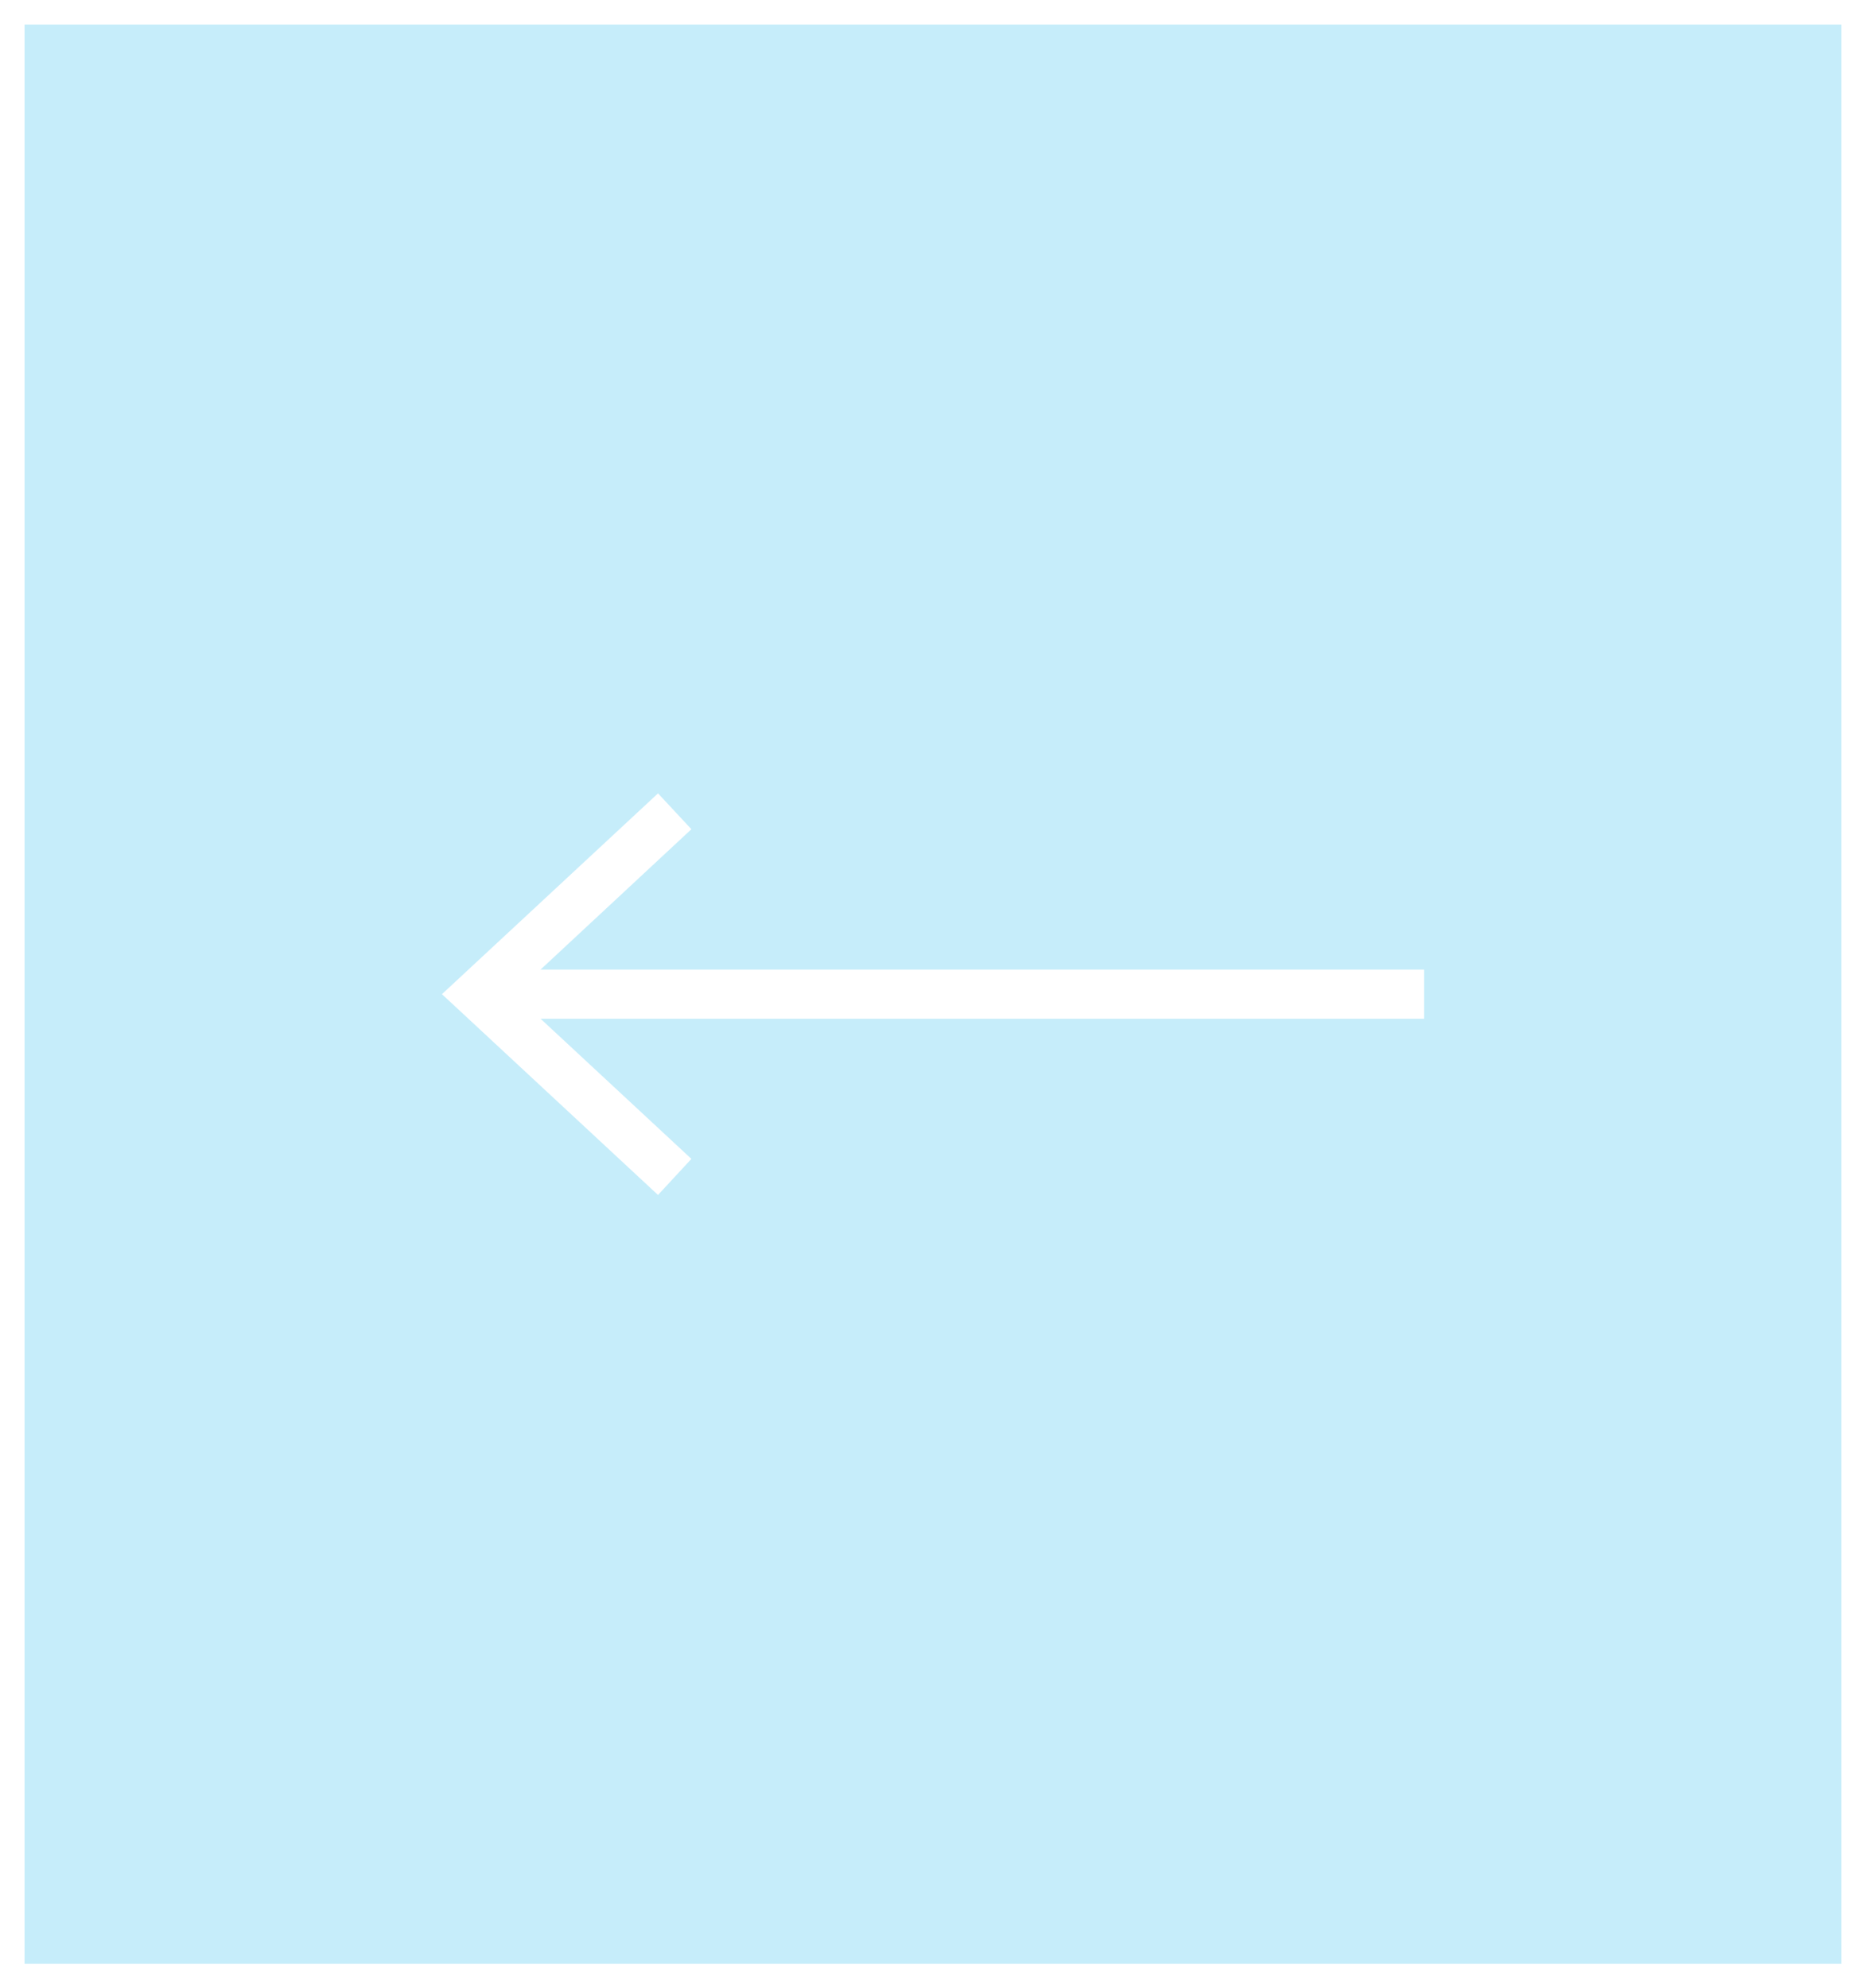<svg xmlns="http://www.w3.org/2000/svg" viewBox="0 0 76 81"><rect x="0" y="0" width="76" height="81" fill="#333333" stroke="none"/><g id="Layer_2" data-name="Layer 2"><g id="Layer_1-2" data-name="Layer 1"><path transform="rotate(-180 38 40.5)" stroke="#fff" stroke-miterlimit="10" fill="#c6edfa" d="M.5.5h75v80H.5z"/><path fill="none" stroke-width="2" stroke="#fff" stroke-miterlimit="10" d="M58 40.5H20.17"/><path fill="#fff" d="M26.8 32.32l1.36 1.46-7.22 6.72 7.22 6.71-1.36 1.47L18 40.5l8.8-8.18z"/></g></g></svg>